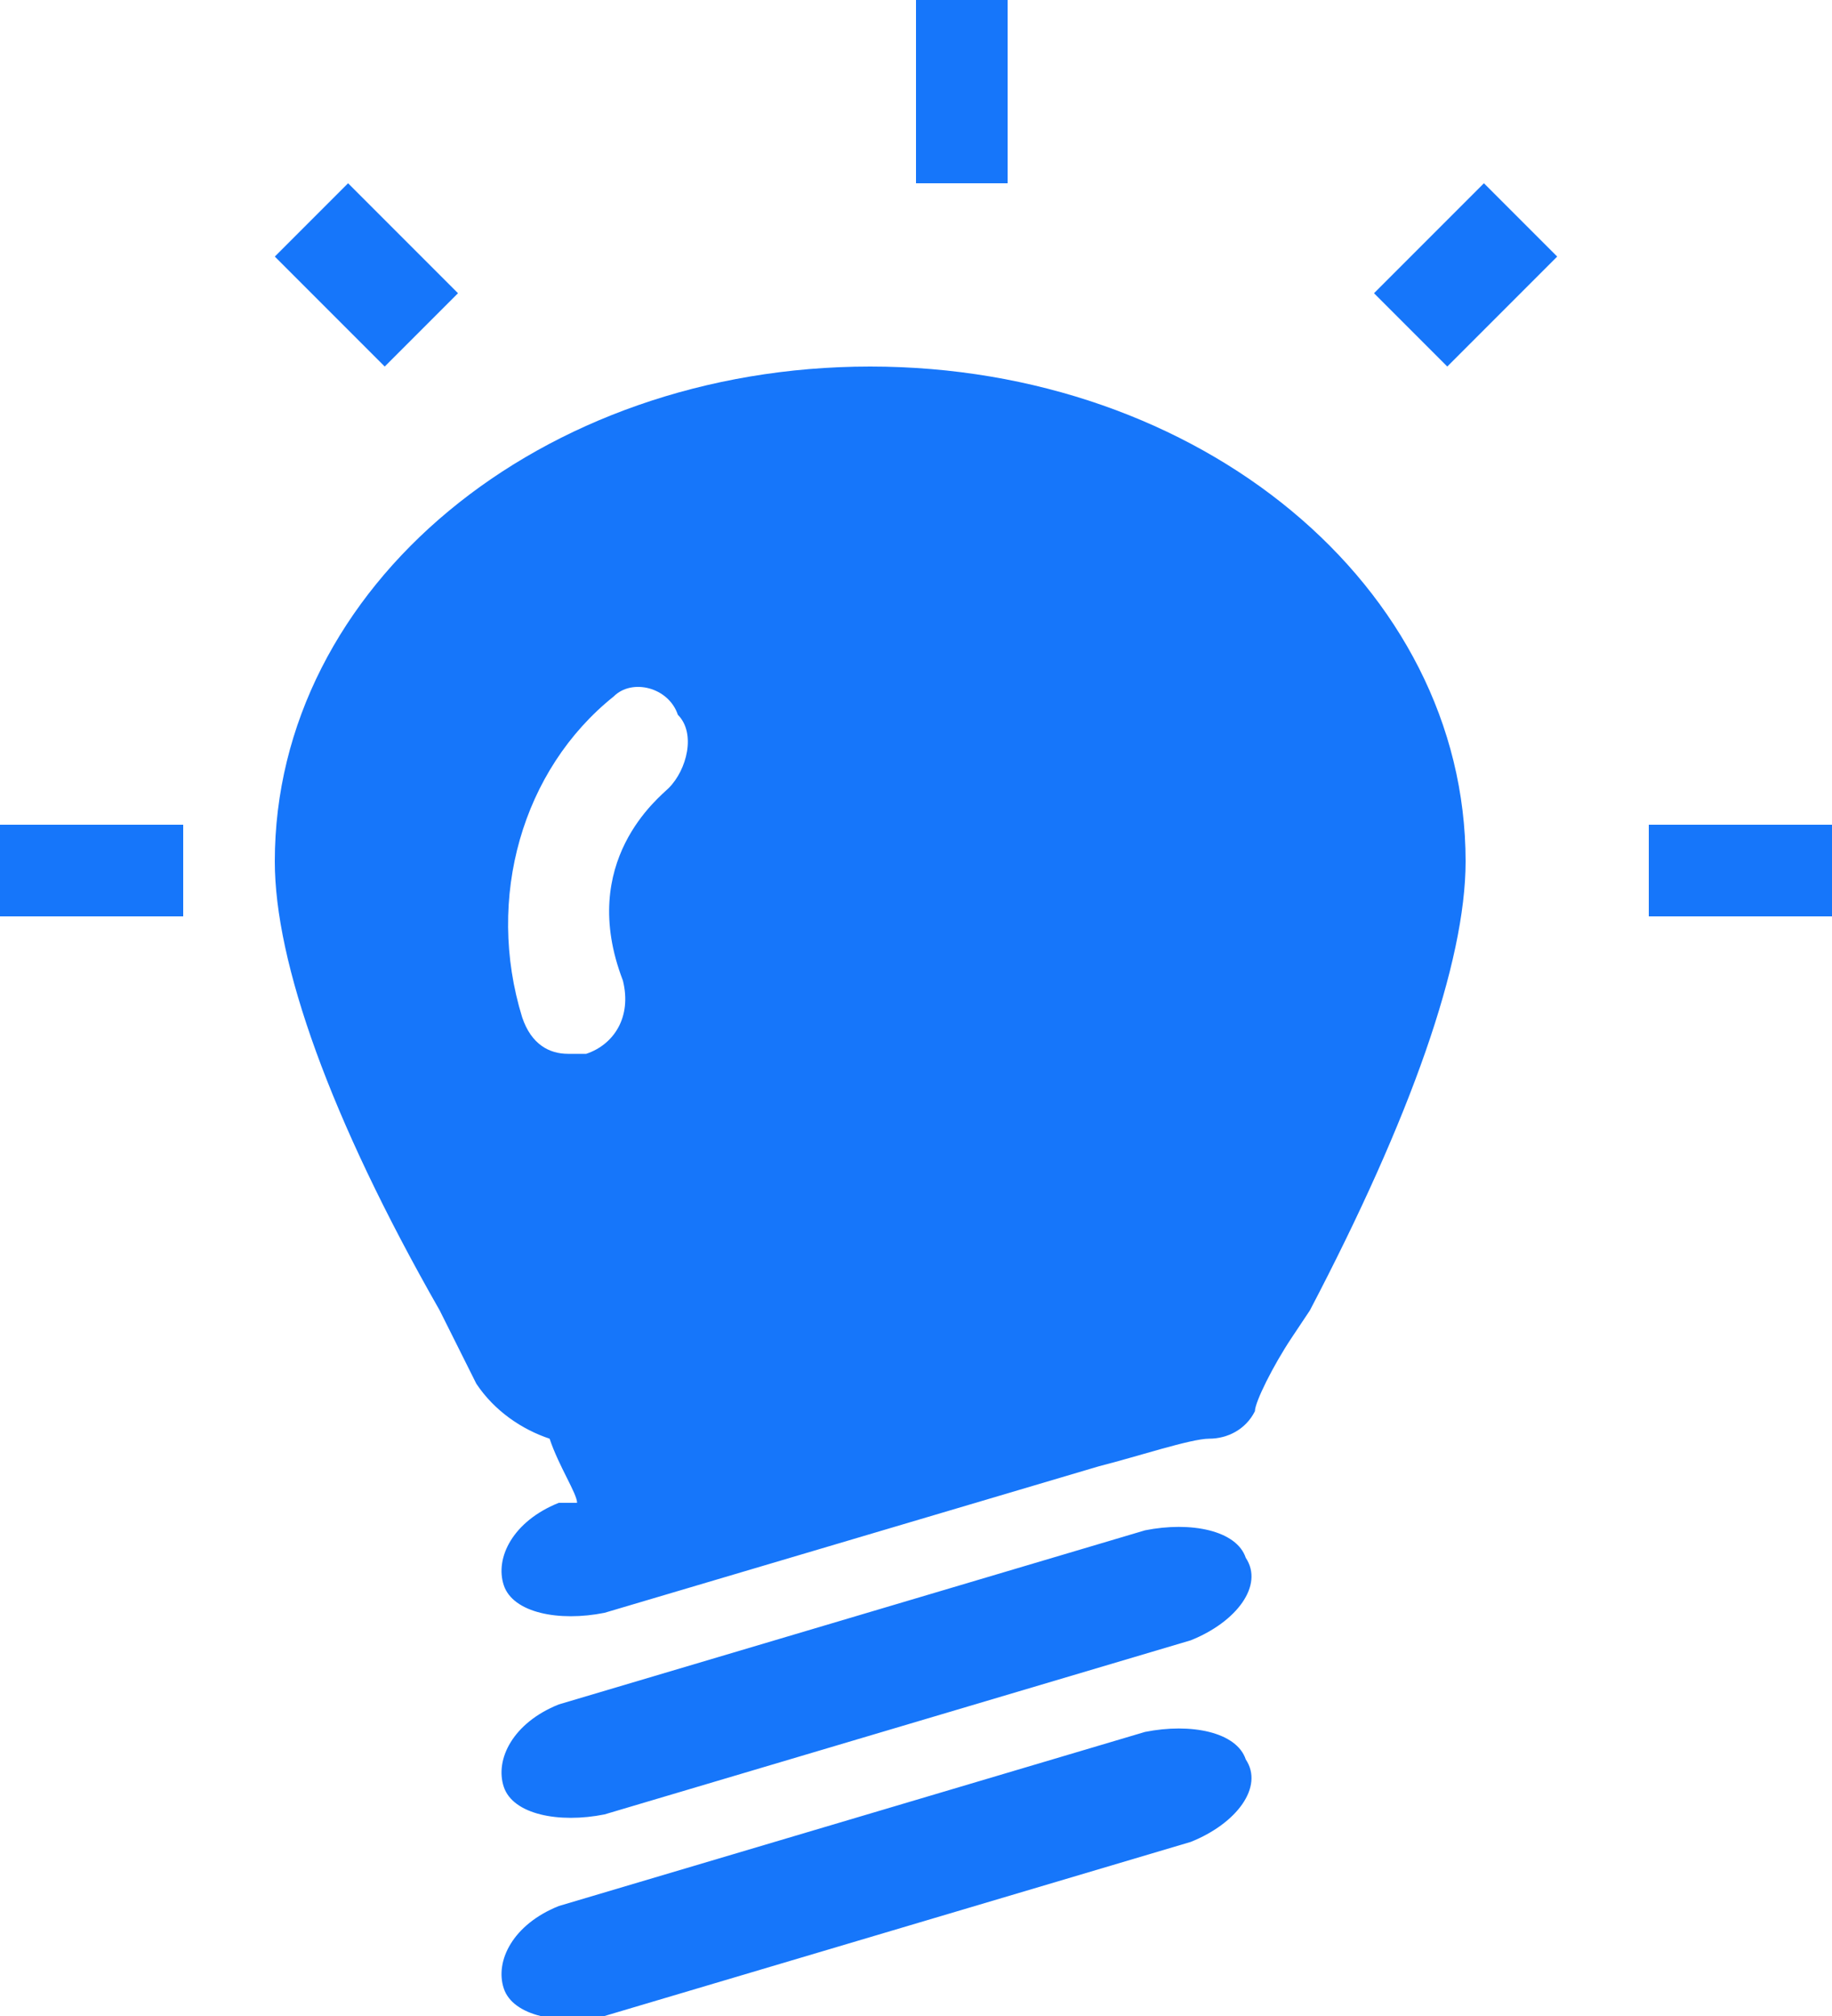 <svg xmlns="http://www.w3.org/2000/svg" viewBox="0 0 20 22"><path d="M6.3 16.4c0-.1-.2-.4-.3-.7-.3-.1-.6-.3-.8-.6l-.4-.8C3.6 12.2 3 10.5 3 9.4 3 6.4 5.9 4 9.5 4S16 6.4 16 9.4c0 1.1-.6 2.8-1.7 4.9l-.2.3c-.2.3-.4.7-.4.8-.1.2-.3.3-.5.3s-.8.2-1.2.3l-5.4 1.6c-.5.1-1 0-1.1-.3-.1-.3.1-.7.6-.9h.2zm6.7 3.7L6.6 22c-.5.1-1 0-1.1-.3-.1-.3.1-.7.6-.9l6.4-1.9c.5-.1 1 0 1.1.3.2.3-.1.7-.6.9zm0-2.2l-6.4 1.9c-.5.1-1 0-1.1-.3-.1-.3.1-.7.6-.9l6.4-1.9c.5-.1 1 0 1.1.3.2.3-.1.7-.6.9zm2-14.7L16.2 2l.8.8L15.8 4l-.8-.8zM10 2V0h1v2h-1zM4.2 4L3 2.8l.8-.8L5 3.2l-.8.8zM18 9h2v1h-2V9zM0 9h2v1H0V9zm7.3-.4c.2-.2.3-.6.1-.8-.1-.3-.5-.4-.7-.2-1 .8-1.4 2.2-1 3.5.1.3.3.4.5.4h.2c.3-.1.5-.4.4-.8-.5-1.3.4-2 .5-2.1z" fill="#1676fa"/></svg>